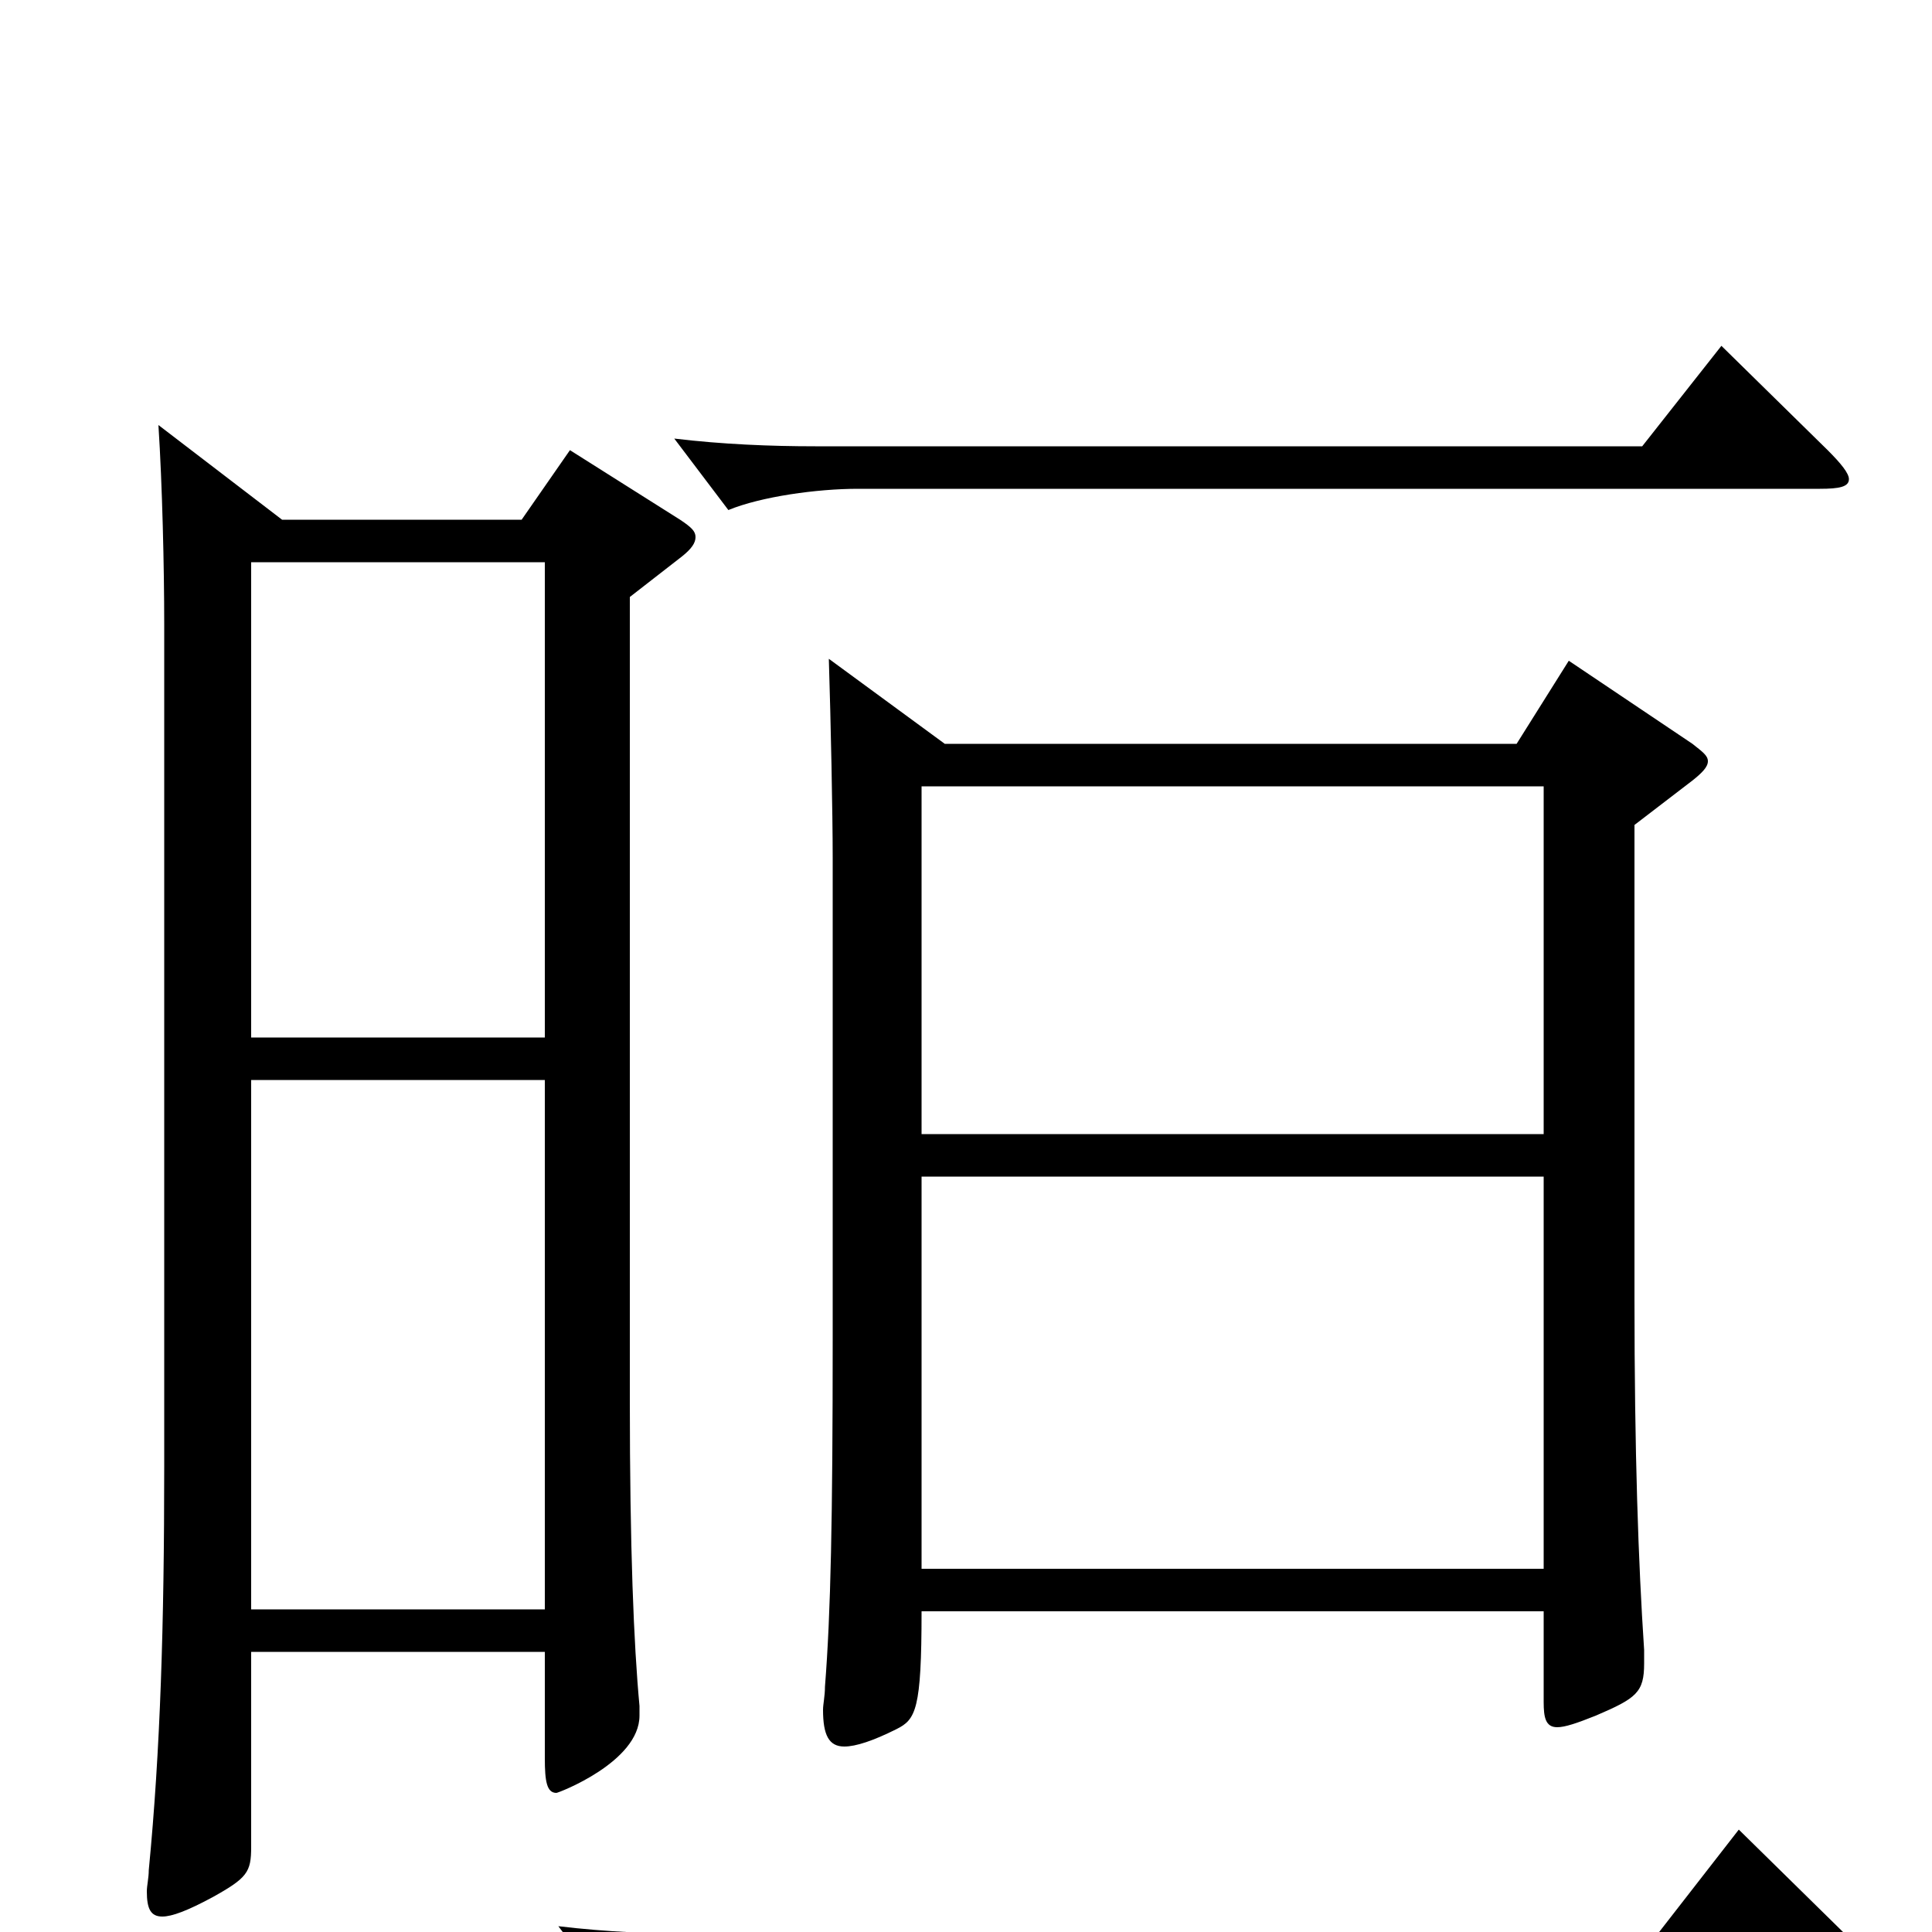 <svg xmlns="http://www.w3.org/2000/svg" viewBox="0 -1000 1000 1000">
	<path fill="#000000" d="M82 -780C84 -749 85 -706 85 -677V-241C85 -159 83 -94 77 -32C77 -28 76 -24 76 -21C76 -12 78 -8 84 -8C89 -8 97 -11 110 -18C128 -28 130 -31 130 -44V-145H282V-90C282 -78 283 -72 288 -72C289 -72 331 -88 331 -112V-117C328 -149 326 -199 326 -275V-691L353 -712C358 -716 360 -719 360 -722C360 -725 358 -727 352 -731L295 -767L270 -731H146ZM282 -167H130V-441H282ZM130 -709H282V-463H130ZM429 -659C430 -627 431 -579 431 -556V-307C431 -214 430 -165 427 -127C427 -122 426 -118 426 -115C426 -102 429 -96 437 -96C443 -96 452 -99 464 -105C474 -110 477 -115 477 -166H799V-119C799 -111 800 -106 806 -106C810 -106 816 -108 826 -112C847 -121 851 -124 851 -139V-146C848 -191 846 -248 846 -328V-573L876 -596C881 -600 884 -603 884 -606C884 -609 881 -611 876 -615L812 -658L785 -615H489ZM799 -188H477V-391H799ZM477 -593H799V-413H477ZM900 -53L858 1H362C339 1 314 0 289 -3L317 34C334 27 363 23 384 23H953C964 23 969 22 969 19C969 15 965 11 957 3ZM891 -821L850 -769H422C399 -769 374 -770 349 -773L377 -736C394 -743 423 -747 444 -747H942C952 -747 957 -748 957 -752C957 -755 953 -760 946 -767Z"/>
</svg>